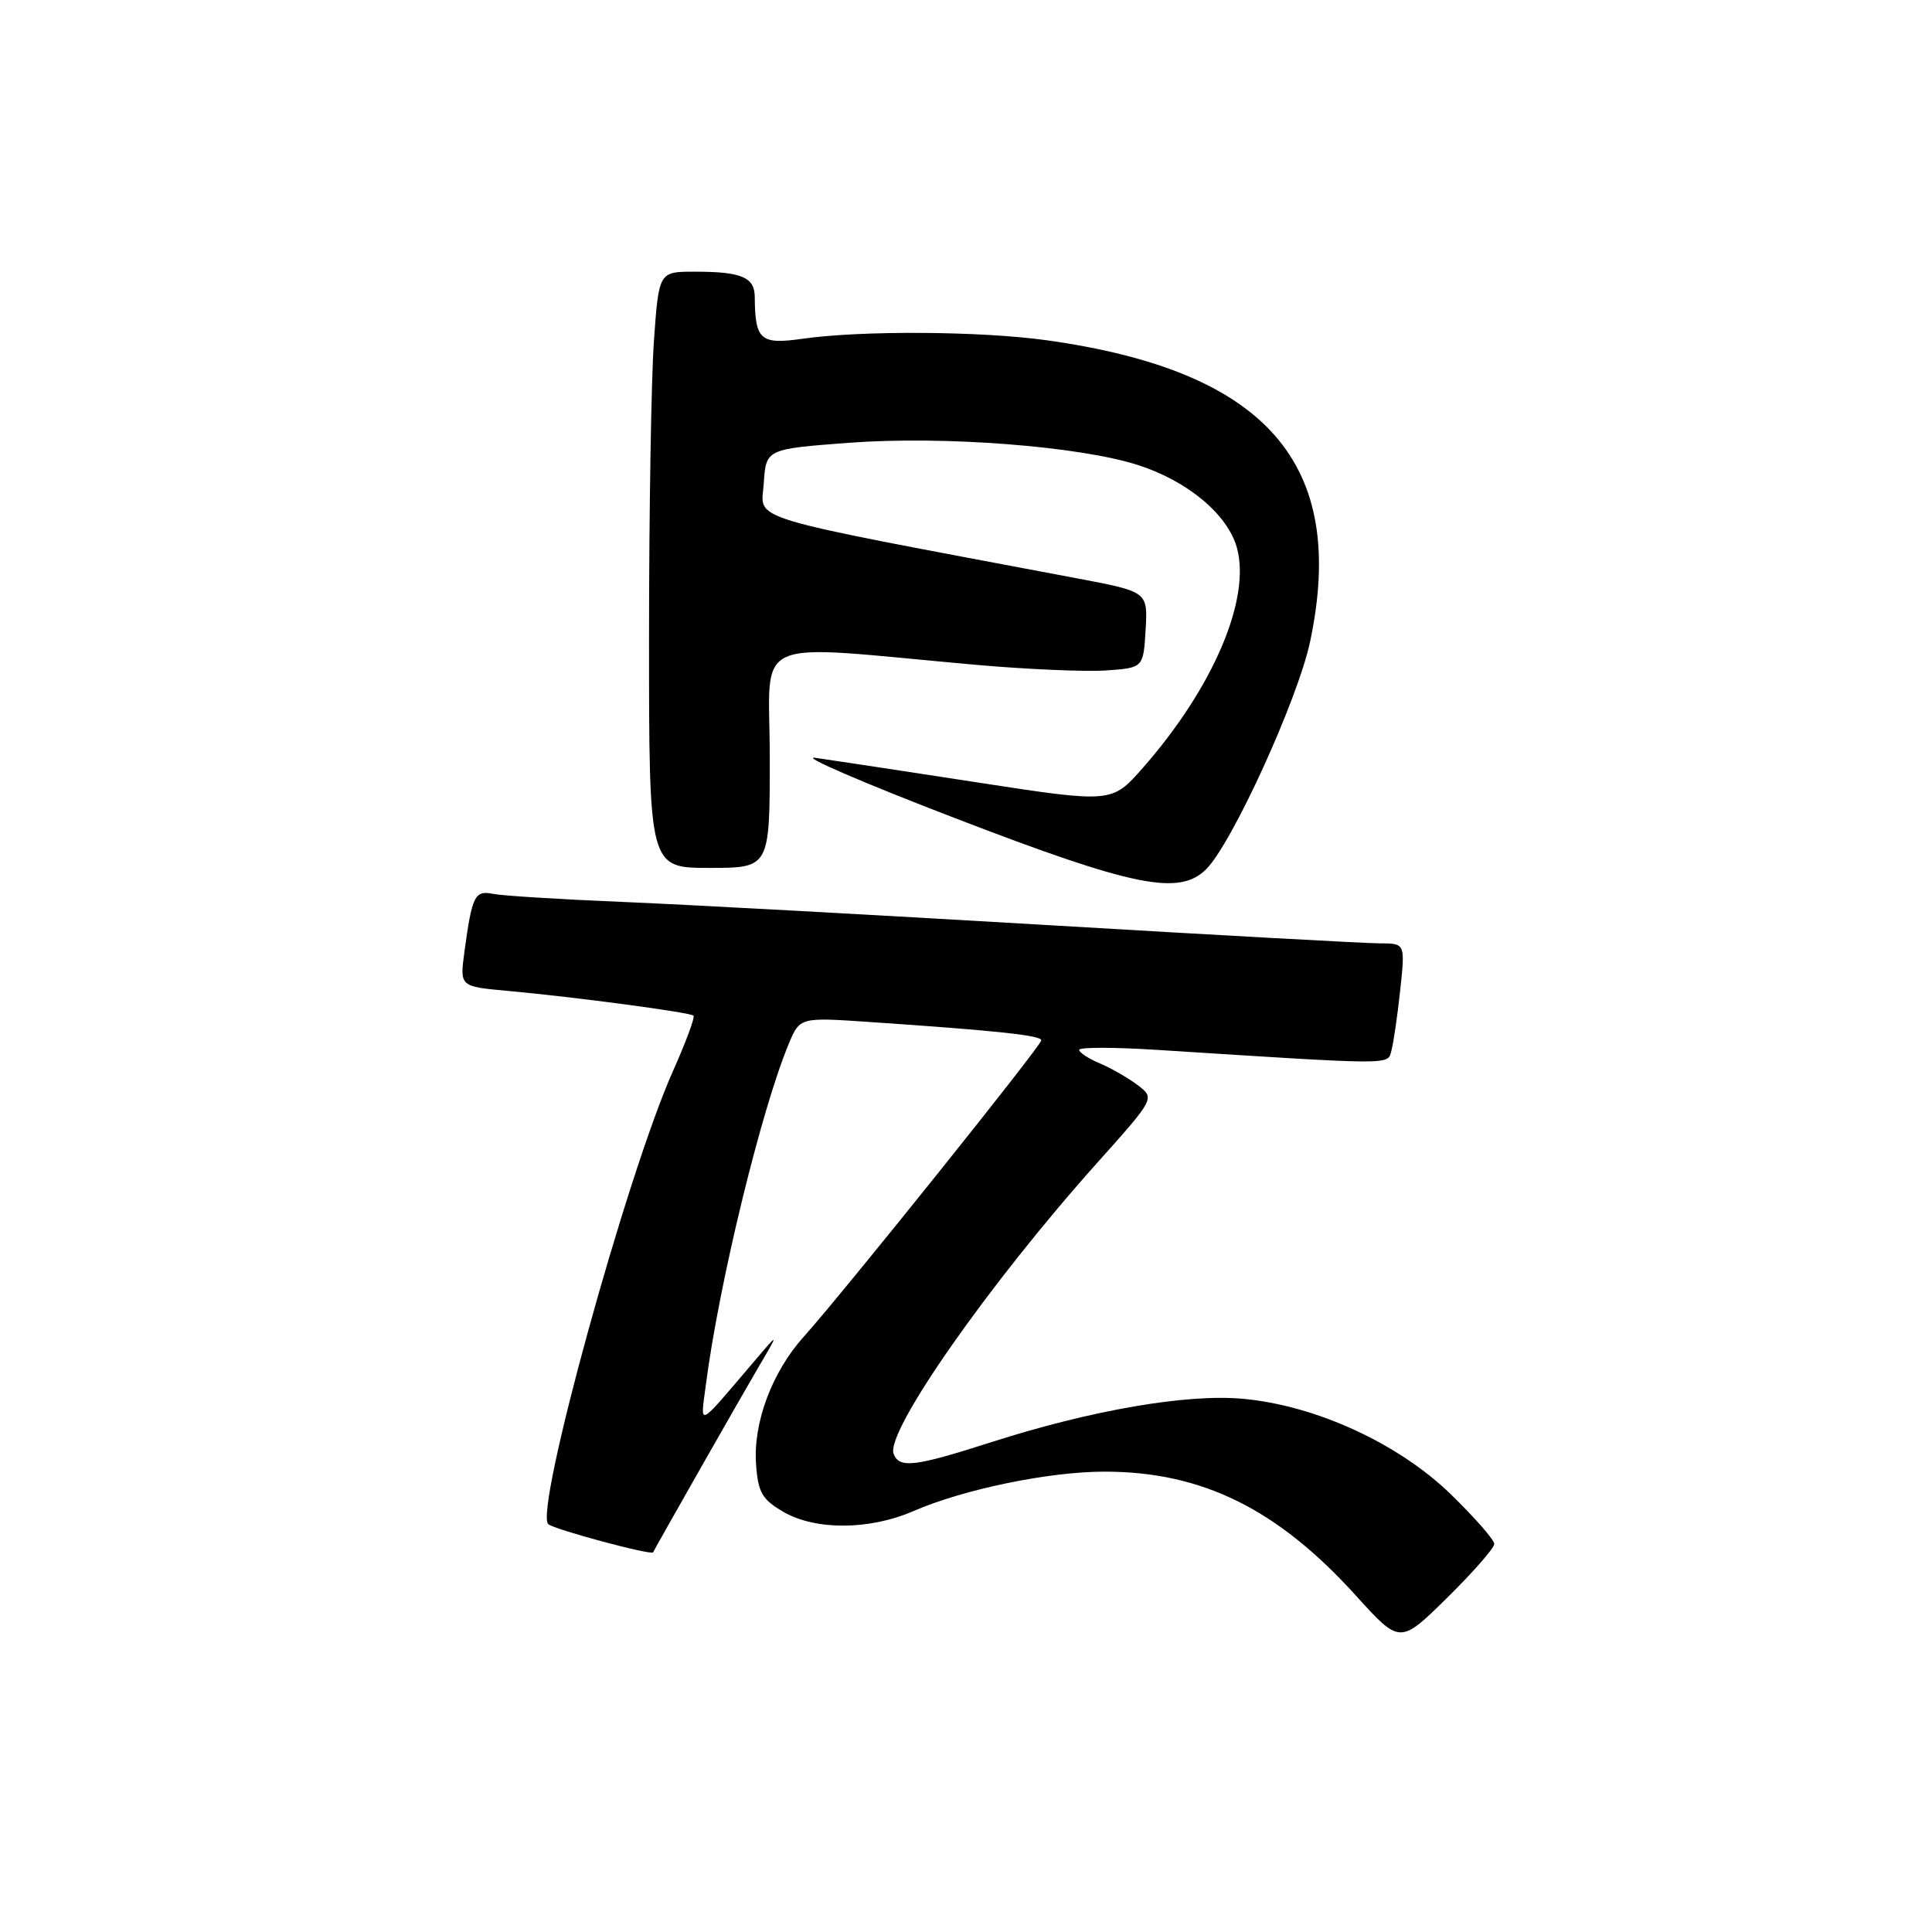 <?xml version="1.0" encoding="UTF-8" standalone="no"?>
<!DOCTYPE svg PUBLIC "-//W3C//DTD SVG 1.1//EN" "http://www.w3.org/Graphics/SVG/1.1/DTD/svg11.dtd" >
<svg xmlns="http://www.w3.org/2000/svg" xmlns:xlink="http://www.w3.org/1999/xlink" version="1.1" viewBox="0 0 256 256">
 <g >
 <path fill="currentColor"
d=" M 198.00 204.58 C 198.00 204.04 195.40 201.07 192.23 197.99 C 185.33 191.28 174.36 186.23 164.72 185.35 C 157.31 184.66 144.65 186.84 131.43 191.07 C 121.18 194.36 119.17 194.60 118.41 192.64 C 117.30 189.74 131.09 170.04 145.44 154.02 C 153.03 145.53 153.03 145.53 150.77 143.80 C 149.52 142.85 147.26 141.55 145.75 140.91 C 144.24 140.28 143.00 139.47 143.00 139.11 C 143.00 138.75 147.61 138.75 153.25 139.11 C 185.05 141.14 183.83 141.13 184.36 139.25 C 184.63 138.29 185.16 134.69 185.53 131.25 C 186.20 125.00 186.20 125.00 182.85 125.00 C 181.01 125.00 161.05 123.90 138.50 122.56 C 115.95 121.23 90.75 119.85 82.50 119.51 C 74.25 119.17 66.52 118.69 65.32 118.44 C 62.91 117.95 62.55 118.67 61.54 126.11 C 60.92 130.72 60.92 130.72 67.21 131.29 C 76.35 132.13 91.44 134.14 91.89 134.58 C 92.11 134.78 90.89 138.07 89.19 141.88 C 83.08 155.54 70.76 200.27 72.65 201.96 C 73.44 202.66 86.33 206.13 86.54 205.69 C 87.01 204.74 98.53 184.49 100.59 181.00 C 103.24 176.50 103.24 176.50 99.87 180.46 C 92.26 189.39 92.80 189.13 93.53 183.50 C 95.25 170.15 100.87 147.05 104.51 138.32 C 105.99 134.79 105.99 134.79 115.24 135.42 C 132.18 136.57 138.00 137.20 137.98 137.85 C 137.96 138.58 111.58 171.48 106.52 177.10 C 102.30 181.78 99.79 188.50 100.18 194.02 C 100.45 197.77 100.98 198.68 103.79 200.32 C 108.05 202.80 115.19 202.76 121.03 200.23 C 127.70 197.33 139.00 195.00 146.36 195.00 C 159.27 195.00 169.25 199.92 179.66 211.42 C 185.50 217.87 185.50 217.87 191.75 211.72 C 195.19 208.33 198.00 205.12 198.00 204.58 Z  M 159.83 115.17 C 163.28 111.72 171.97 92.67 173.60 85.00 C 178.58 61.42 167.83 49.14 138.64 45.08 C 129.89 43.87 114.14 43.77 106.32 44.89 C 100.75 45.68 100.05 45.06 100.01 39.36 C 100.00 36.73 98.26 36.00 92.07 36.00 C 87.30 36.00 87.30 36.00 86.65 45.15 C 86.29 50.19 86.00 67.96 86.00 84.65 C 86.00 115.00 86.00 115.00 94.00 115.00 C 102.00 115.00 102.00 115.00 102.00 100.38 C 102.00 83.90 98.72 85.37 129.50 88.11 C 136.10 88.69 143.75 89.02 146.50 88.84 C 151.50 88.50 151.50 88.50 151.80 83.45 C 152.09 78.41 152.09 78.41 142.80 76.65 C 97.70 68.14 100.88 69.10 101.20 64.07 C 101.50 59.50 101.50 59.50 112.50 58.67 C 125.05 57.73 143.06 59.12 150.85 61.64 C 157.40 63.76 162.68 68.18 163.90 72.59 C 165.77 79.39 160.73 91.18 151.41 101.77 C 147.32 106.42 147.32 106.42 129.41 103.66 C 119.56 102.14 109.92 100.68 108.00 100.41 C 106.08 100.15 114.40 103.74 126.50 108.39 C 150.22 117.52 156.26 118.74 159.83 115.17 Z "/>
</g>
</svg>